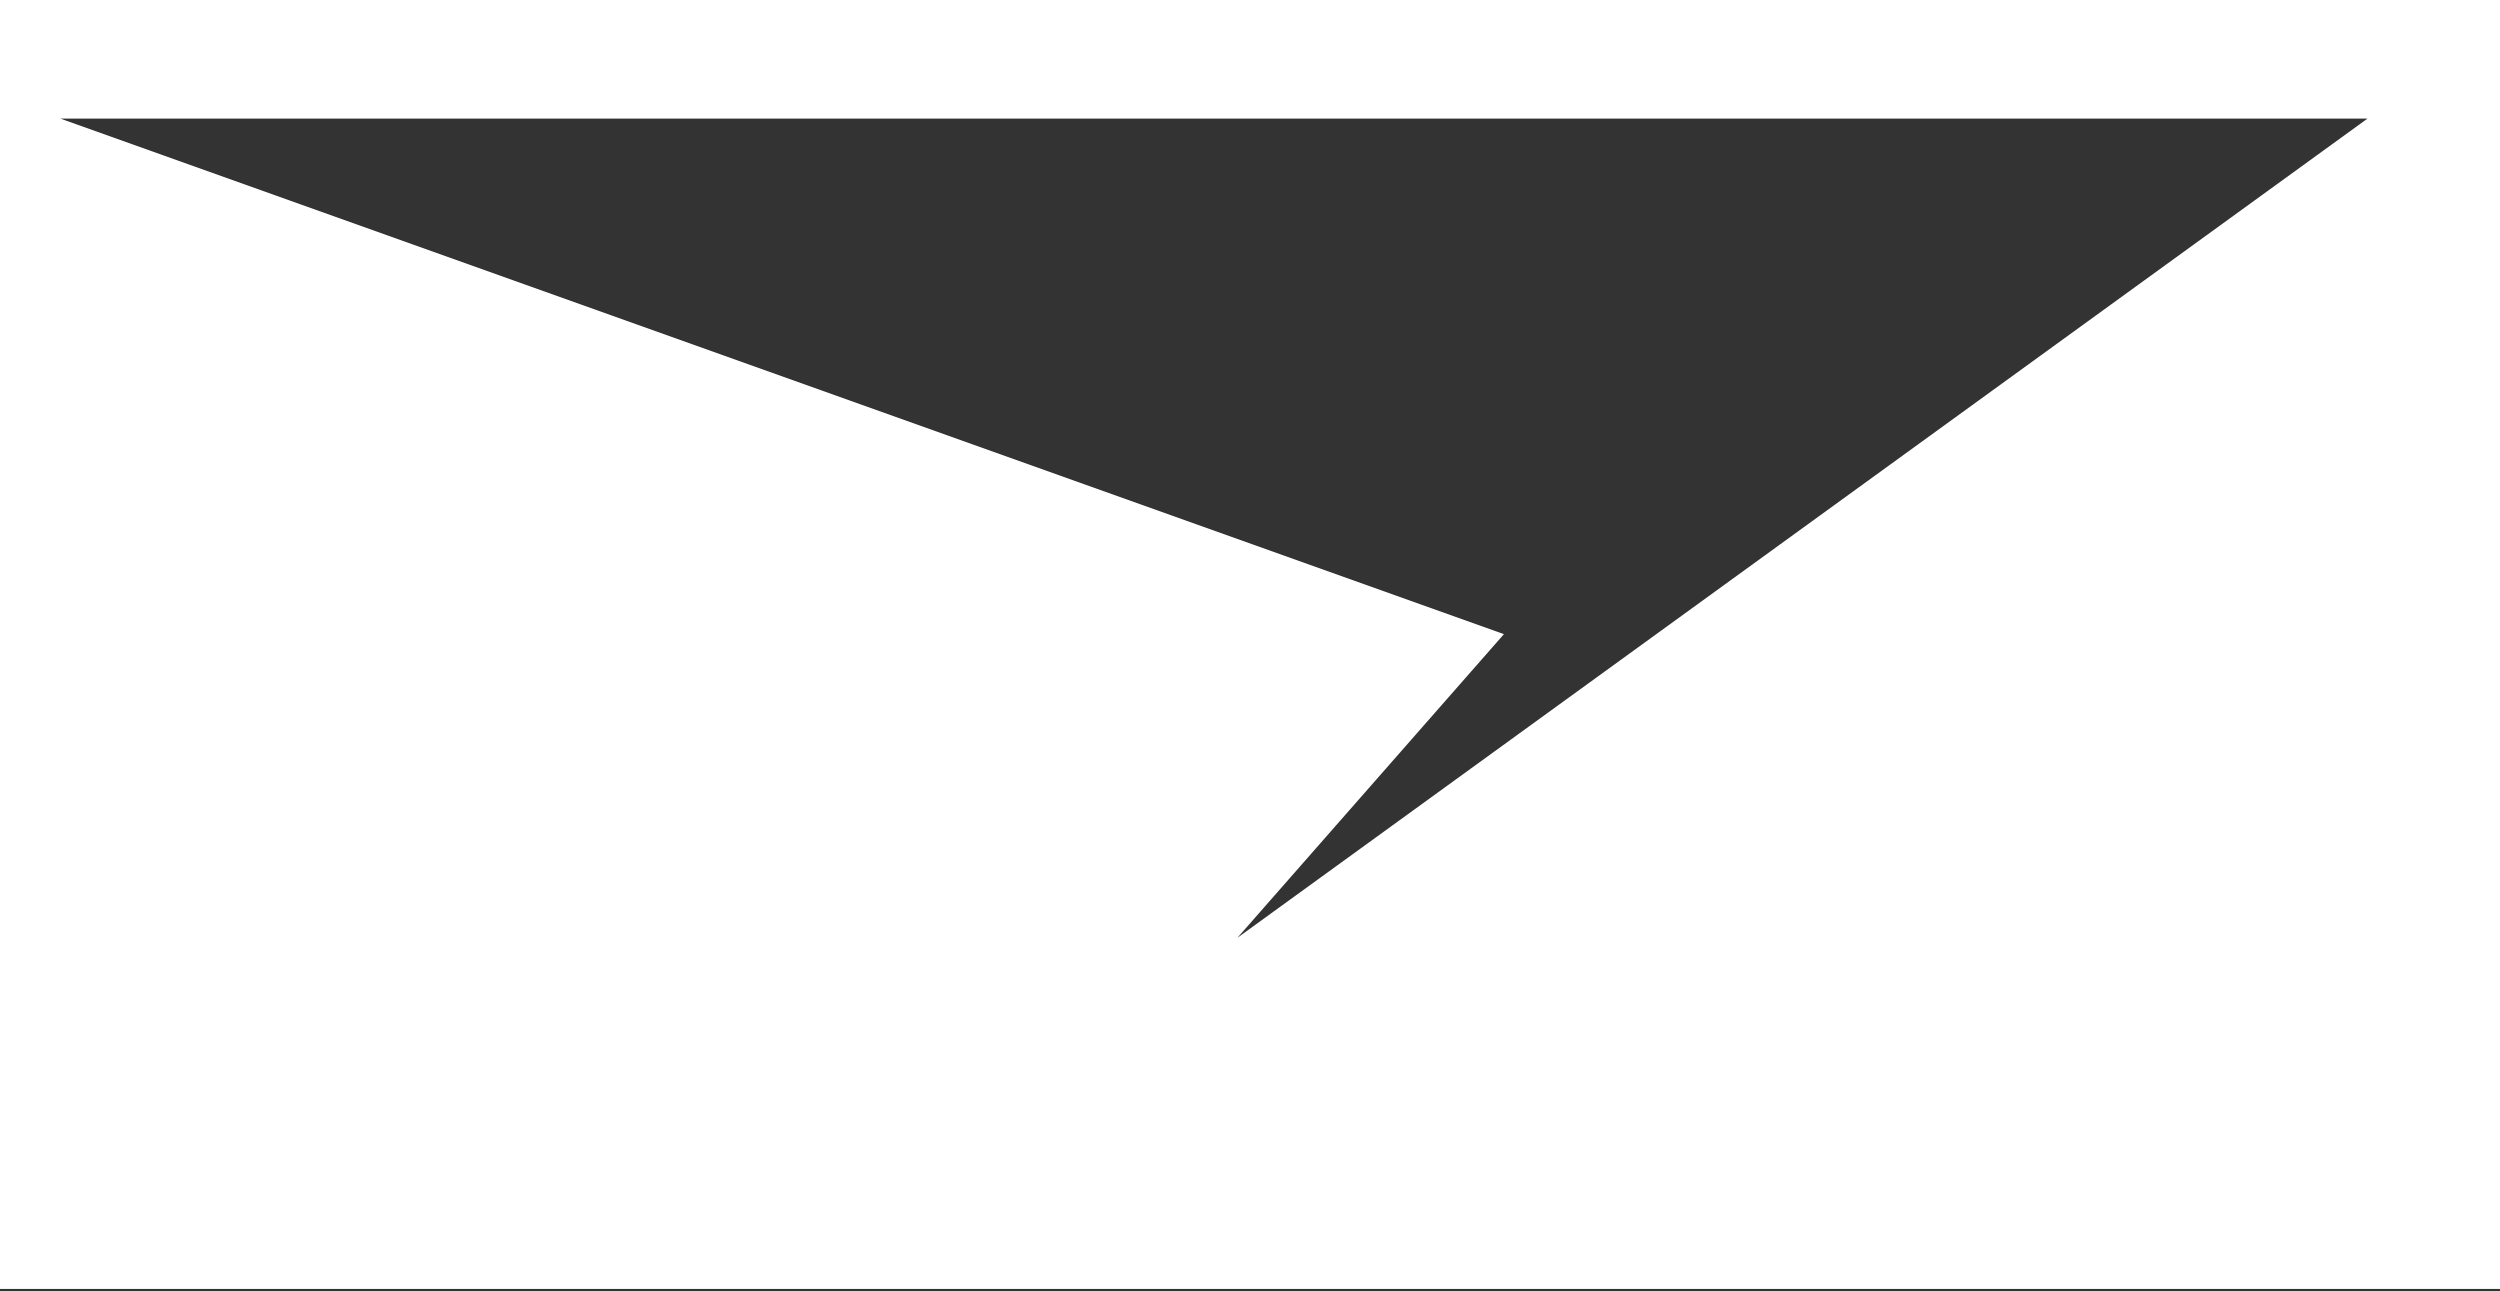 <svg xmlns="http://www.w3.org/2000/svg" viewBox="0 0 48.49 25.04"><rect x="0" y="0" width="48.49" height="25.04" fill="#333333" stroke="none"/><defs><style>.cls-1{fill:#fff;}</style></defs><title>Mail</title><g id="Layer_2" data-name="Layer 2"><g id="Layer_4" data-name="Layer 4"><path class="cls-1" d="M0,0V25H48.49V0ZM24,18.19l5.17-5.89-28-10H45.92Z"/></g></g></svg>